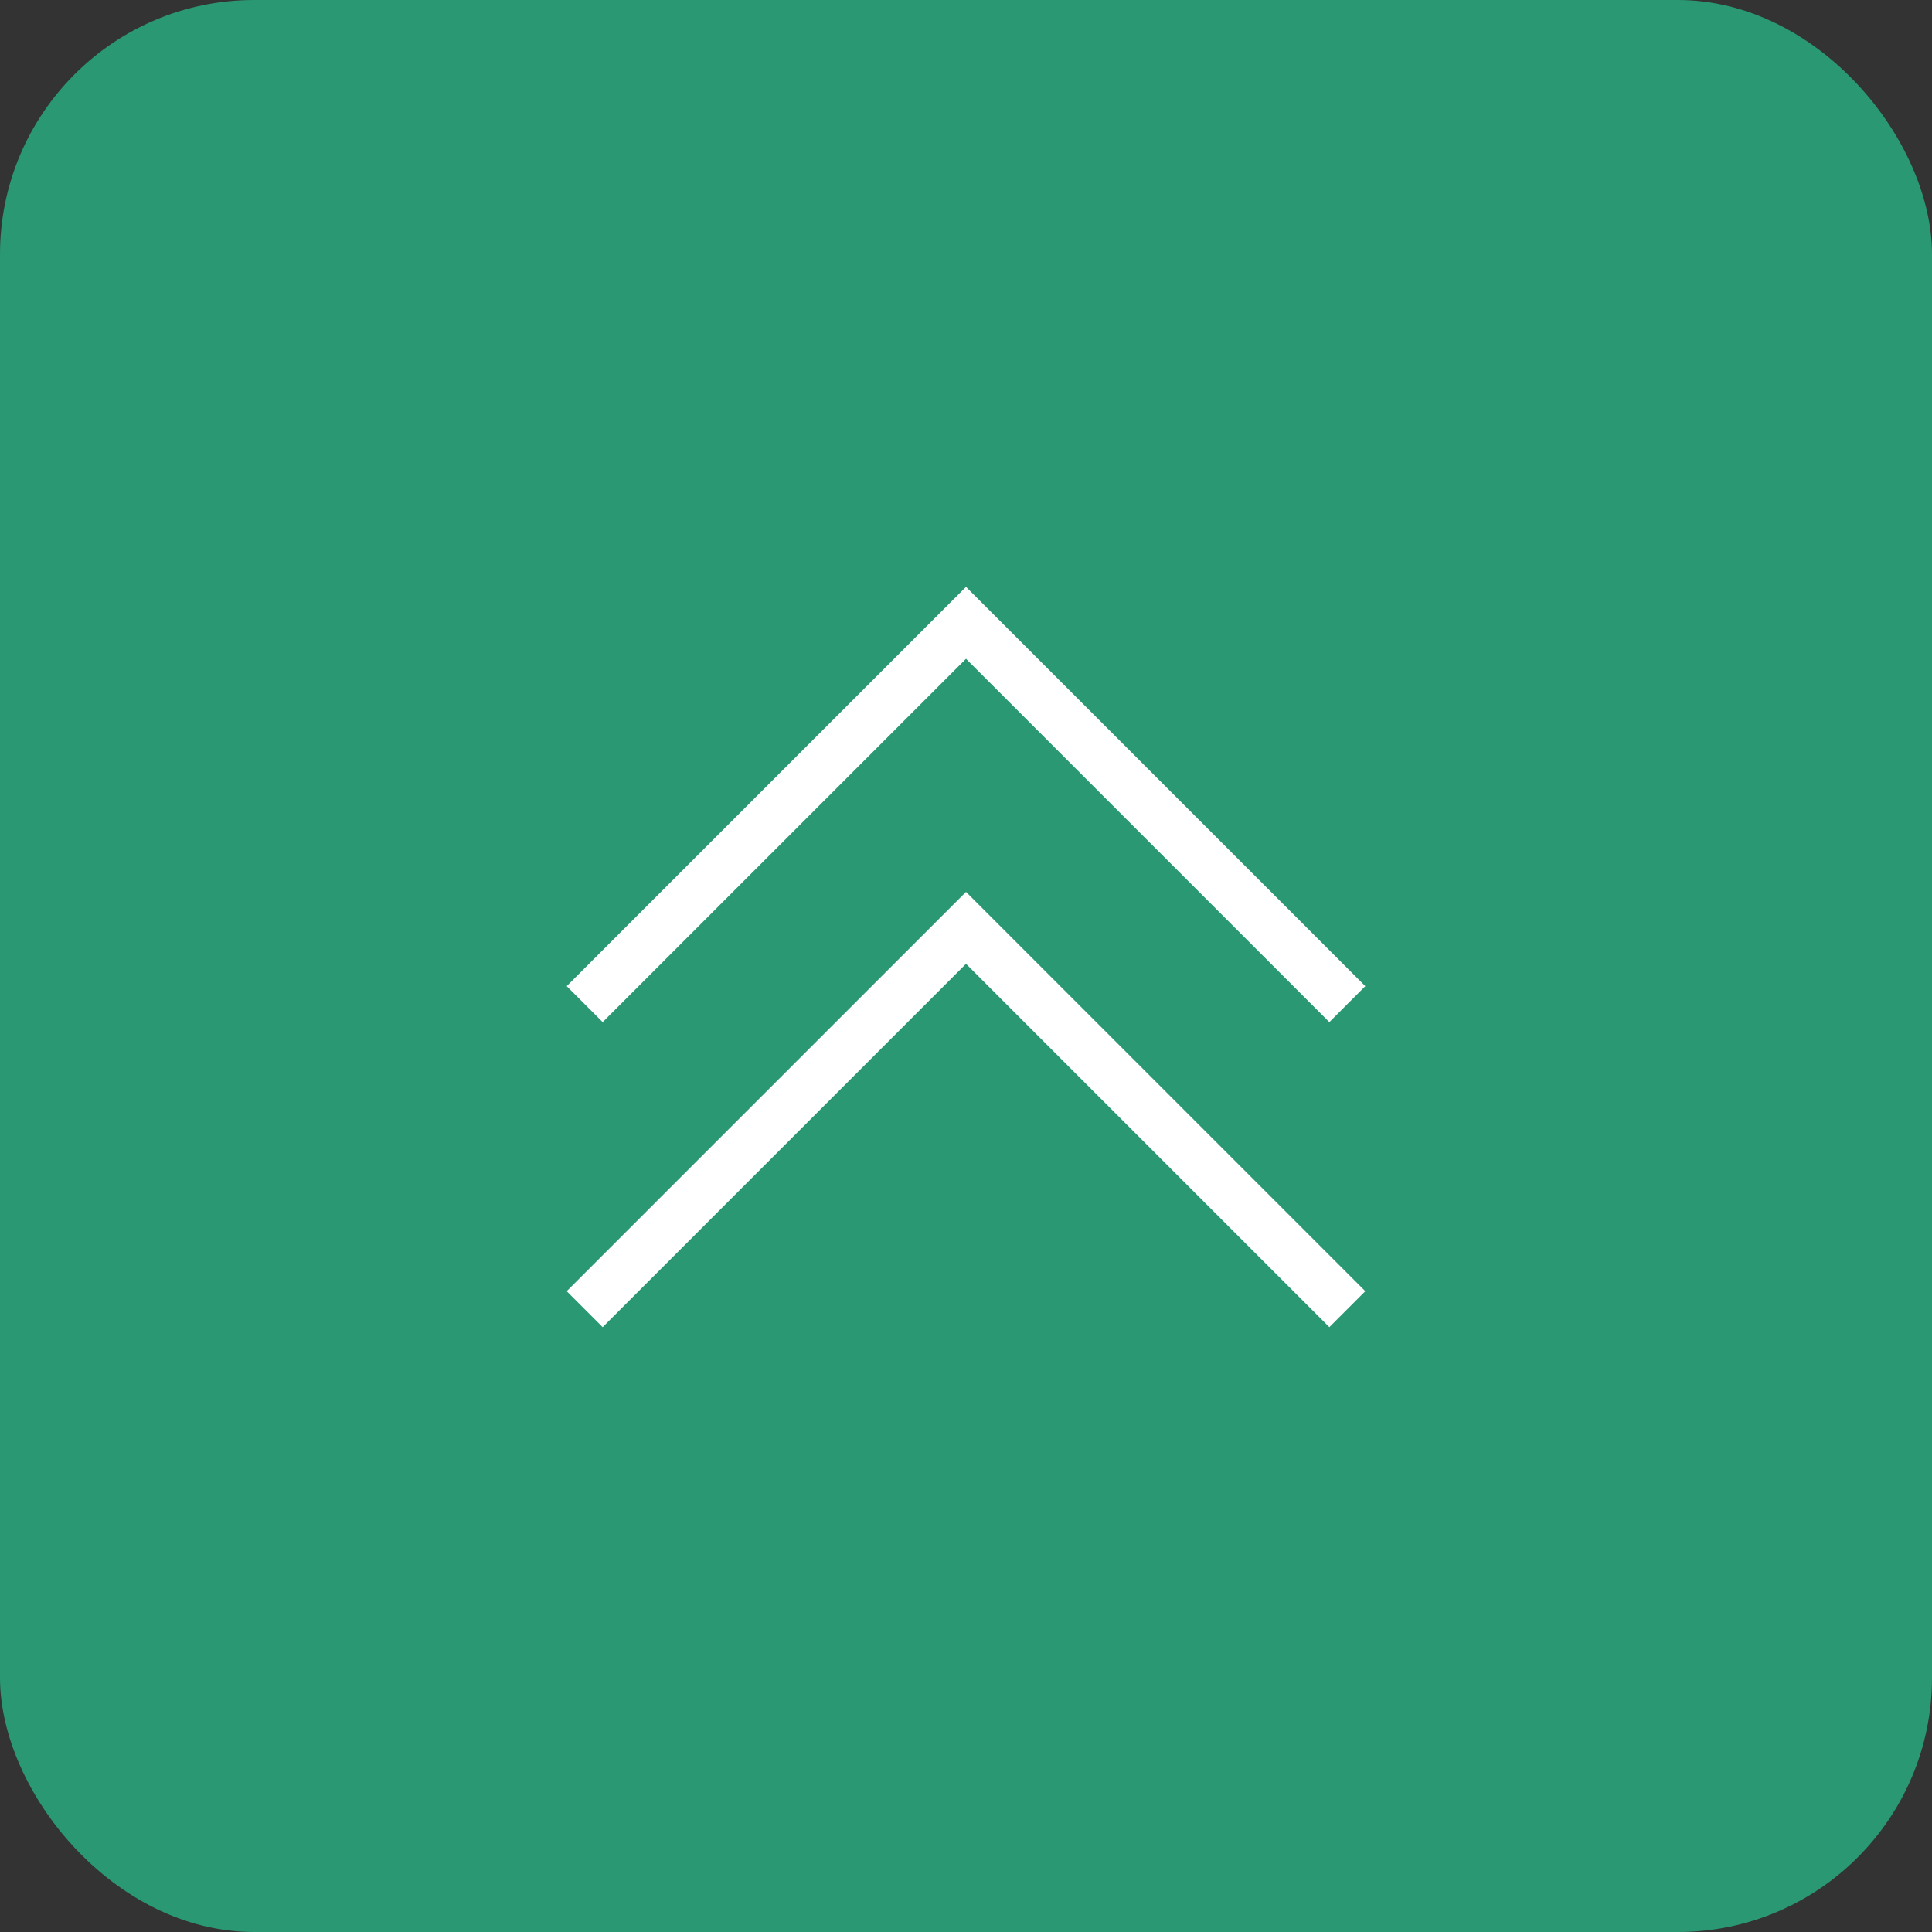 <svg width="38" height="38" viewBox="0 0 38 38" fill="none" xmlns="http://www.w3.org/2000/svg">
<rect x="0" y="0" width="38" height="38" fill="#333333" stroke="none"/>
<rect width="38" height="38" rx="5" fill="#2A9872"/>
<path d="M11.5 19.75L19 12.25L26.5 19.75M11.5 25.75L19 18.25L26.5 25.75" stroke="white" strokeWidth="1.5" strokeLinecap="round" strokeLinejoin="round"/>
</svg>
